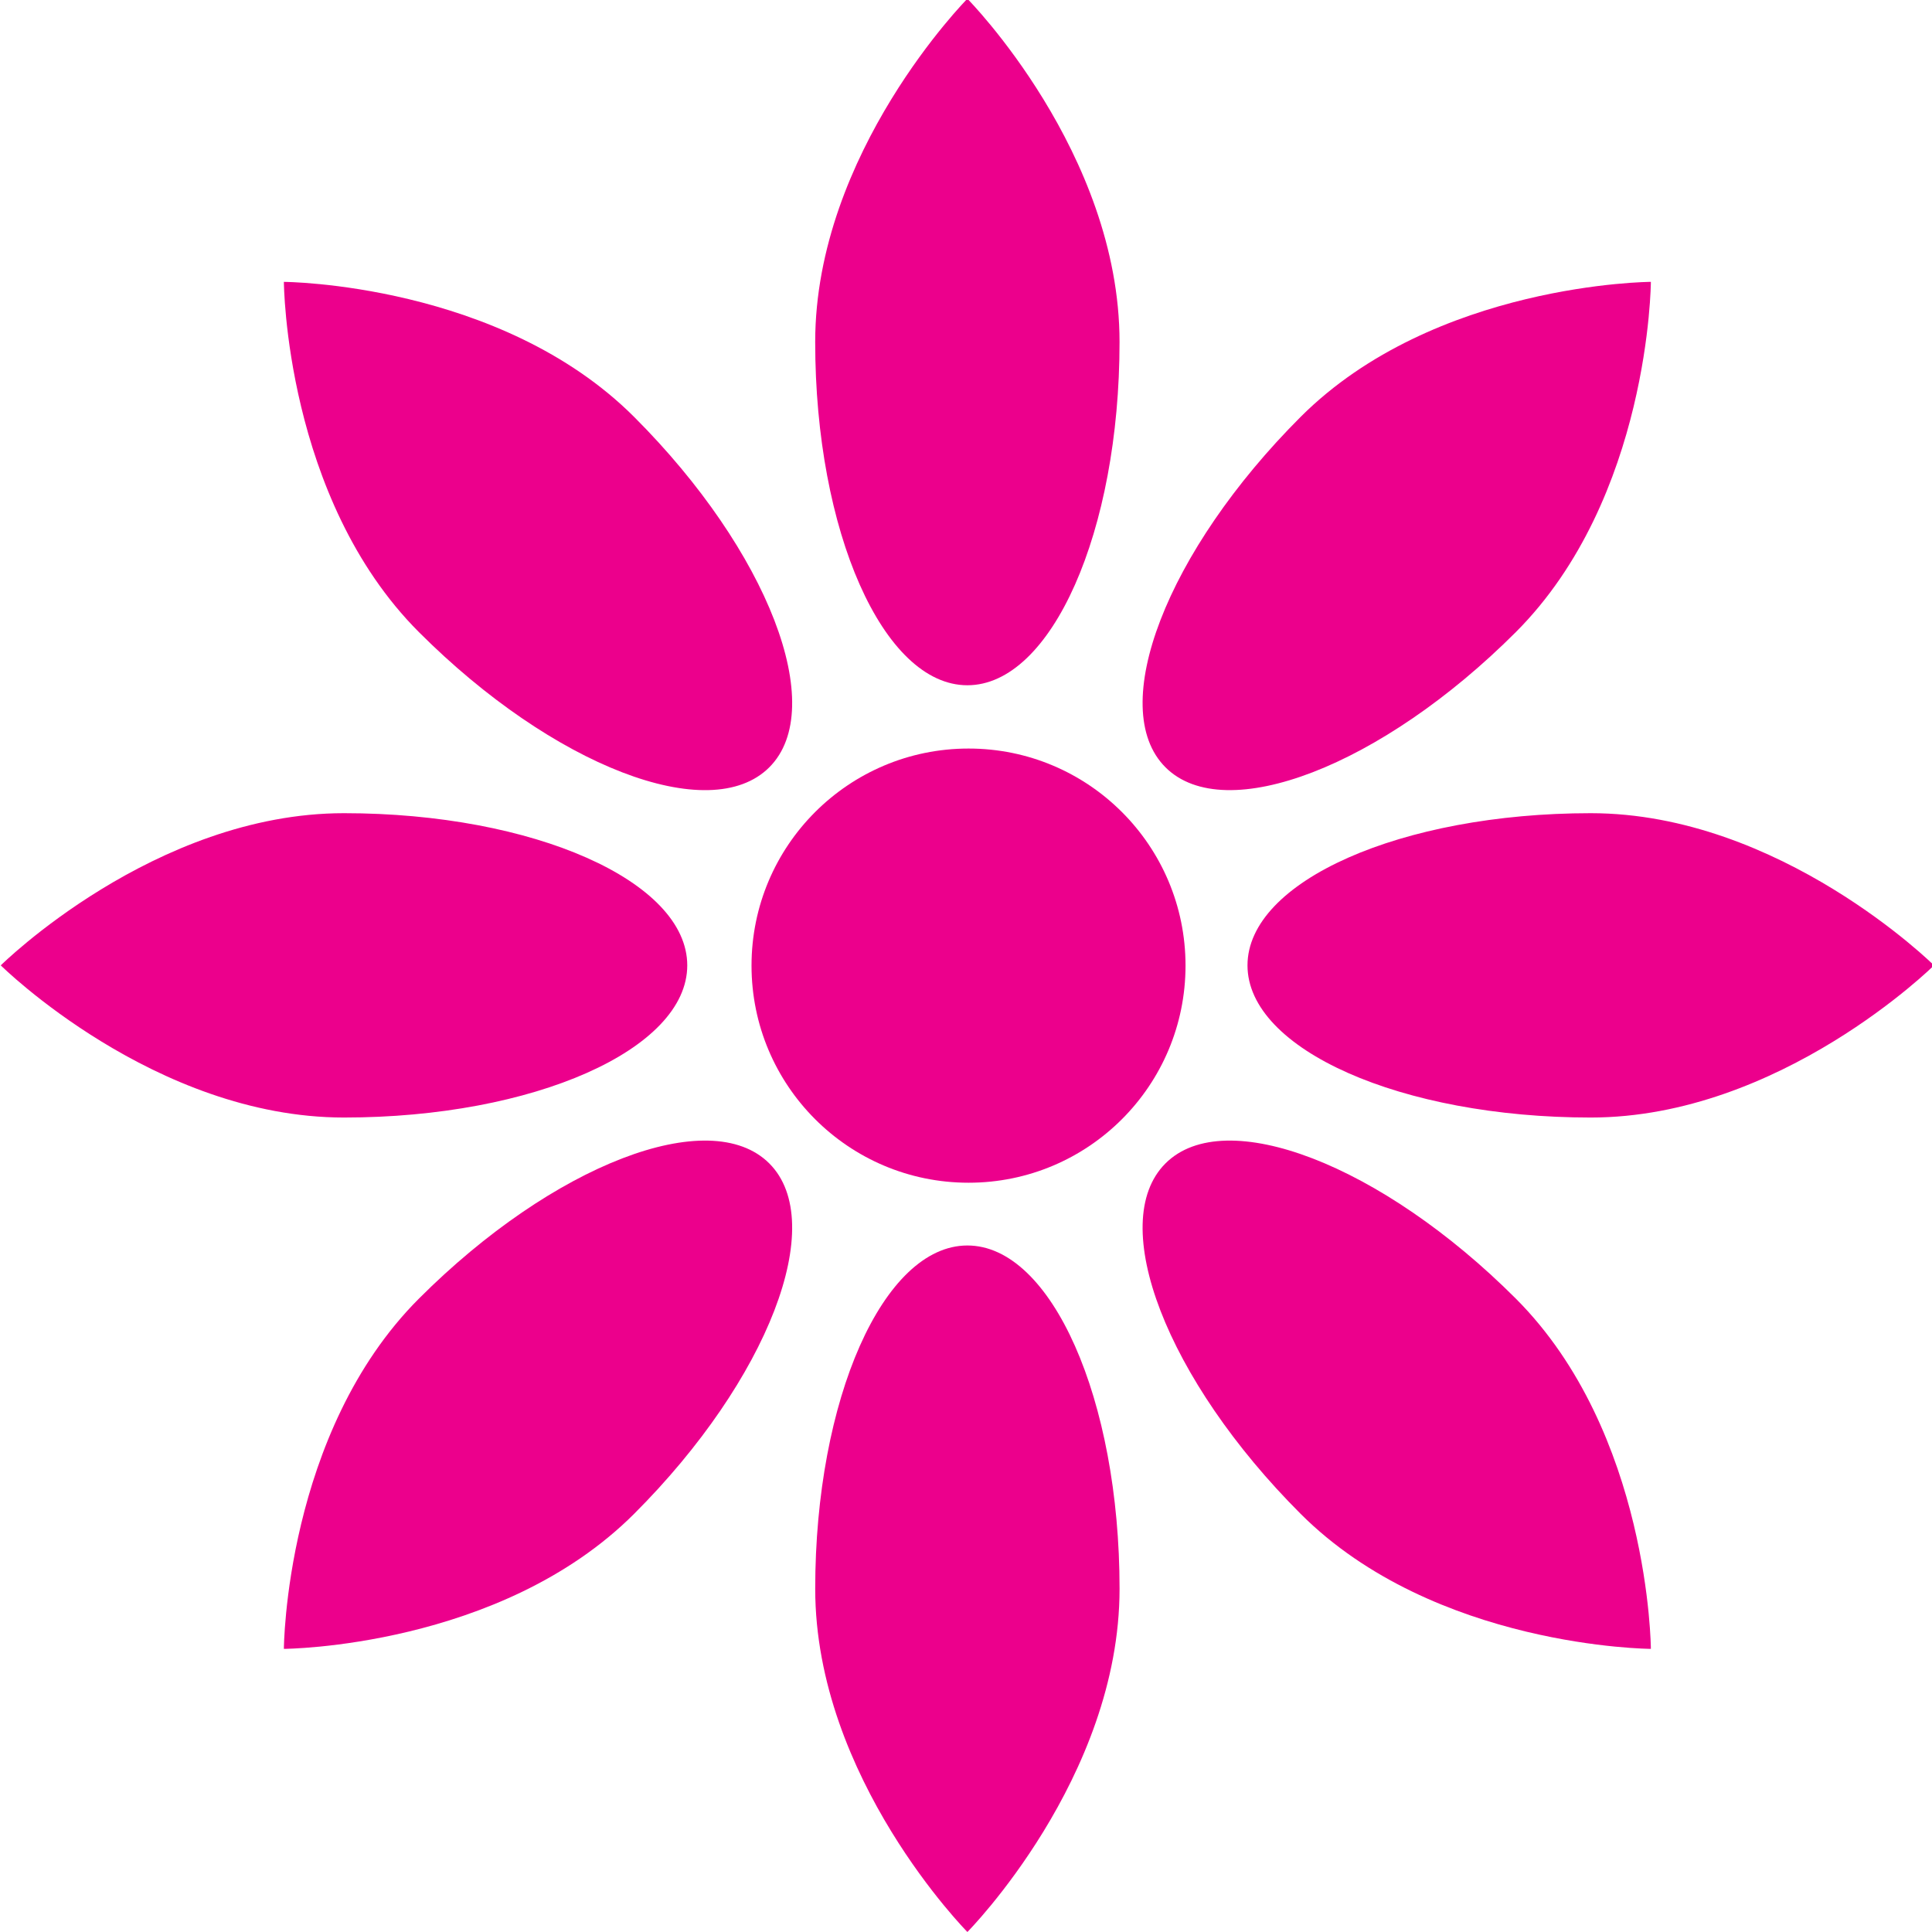 <?xml version="1.0" encoding="UTF-8" standalone="no"?>
<svg
   xmlns:dc="http://purl.org/dc/elements/1.1/"
   xmlns:cc="http://creativecommons.org/ns#"
   xmlns:rdf="http://www.w3.org/1999/02/22-rdf-syntax-ns#"
   xmlns:svg="http://www.w3.org/2000/svg"
   xmlns="http://www.w3.org/2000/svg"
   xmlns:sodipodi="http://sodipodi.sourceforge.net/DTD/sodipodi-0.dtd"
   xmlns:inkscape="http://www.inkscape.org/namespaces/inkscape"
   width="30.872mm"
   height="30.872mm"
   viewBox="0 0 30.872 30.872"
   version="1.1"
   id="svg8"
   inkscape:version="1.0.2-2 (e86c870879, 2021-01-15)"
   sodipodi:docname="Logo.svg">
  <defs
     id="defs2">
    <clipPath
       clipPathUnits="userSpaceOnUse"
       id="clipPath26">
      <path
         d="M 0,99.667 H 200 V 0 H 0 Z"
         id="path24" />
    </clipPath>
  </defs>
  <sodipodi:namedview
     id="base"
     pagecolor="#ffffff"
     bordercolor="#666666"
     borderopacity="1.0"
     inkscape:pageopacity="0.0"
     inkscape:pageshadow="2"
     inkscape:zoom="0.35"
     inkscape:cx="384.05562"
     inkscape:cy="466.91276"
     inkscape:document-units="mm"
     inkscape:current-layer="layer1"
     inkscape:document-rotation="0"
     showgrid="false"
     inkscape:window-width="1920"
     inkscape:window-height="1137"
     inkscape:window-x="-8"
     inkscape:window-y="-8"
     inkscape:window-maximized="1" />
  <g
     inkscape:label="Ebene 1"
     inkscape:groupmode="layer"
     id="layer1"
     transform="translate(-4.219,-24.629)">
    <g
       id="g22"
       clip-path="url(#clipPath26)"
       transform="matrix(0.353,0,0,-0.353,-15.623,57.646)">
      <g
         id="g28"
         transform="translate(90.229,49.823)">
        <path
           d="m 0,0 c 0,5.424 4.393,9.825 9.825,9.825 5.428,0 9.821,-4.401 9.821,-9.825 0,-5.428 -4.393,-9.829 -9.821,-9.829 C 4.393,-9.829 0,-5.428 0,0"
           style="fill:#ec008c;fill-opacity:1;fill-rule:nonzero;stroke:none"
           id="path30" />
      </g>
      <g
         id="g32"
         transform="translate(106.888,78.051)">
        <path
           d="m 0,0 c 0,8.581 -6.888,15.538 -6.888,15.538 0,0 -6.889,-6.957 -6.889,-15.538 0,-8.582 3.084,-15.538 6.889,-15.538 C -3.084,-15.538 0,-8.582 0,0"
           style="fill:#ec008c;fill-opacity:1;fill-rule:nonzero;stroke:none"
           id="path34" />
      </g>
      <g
         id="g36"
         transform="translate(93.112,21.615)">
        <path
           d="m 0,0 c 0,-8.582 6.889,-15.538 6.889,-15.538 0,0 6.888,6.956 6.888,15.538 0,8.582 -3.084,15.538 -6.888,15.538 C 3.084,15.538 0,8.582 0,0"
           style="fill:#ec008c;fill-opacity:1;fill-rule:nonzero;stroke:none"
           id="path38" />
      </g>
      <g
         id="g40"
         transform="translate(71.782,56.722)">
        <path
           d="m 0,0 c -8.581,0 -15.538,-6.889 -15.538,-6.889 0,0 6.957,-6.888 15.538,-6.888 8.582,0 15.538,3.084 15.538,6.888 C 15.538,-3.084 8.582,0 0,0"
           style="fill:#ec008c;fill-opacity:1;fill-rule:nonzero;stroke:none"
           id="path42" />
      </g>
      <g
         id="g44"
         transform="translate(128.218,42.945)">
        <path
           d="m 0,0 c 8.582,0 15.538,6.888 15.538,6.888 0,0 -6.956,6.889 -15.538,6.889 -8.582,0 -15.538,-3.084 -15.538,-6.889 C -15.538,3.084 -8.582,0 0,0"
           style="fill:#ec008c;fill-opacity:1;fill-rule:nonzero;stroke:none"
           id="path46" />
      </g>
      <g
         id="g48"
         transform="translate(75.176,34.751)">
        <path
           d="m 0,0 c -6.068,-6.068 -6.116,-15.858 -6.116,-15.858 0,0 9.79,0.048 15.858,6.116 6.068,6.068 8.806,13.168 6.116,15.858 C 13.168,8.806 6.068,6.068 0,0"
           style="fill:#ec008c;fill-opacity:1;fill-rule:nonzero;stroke:none"
           id="path50" />
      </g>
      <g
         id="g52"
         transform="translate(124.824,64.916)">
        <path
           d="m 0,0 c 6.068,6.068 6.116,15.858 6.116,15.858 0,0 -9.79,-0.048 -15.858,-6.116 C -15.81,3.674 -18.548,-3.426 -15.858,-6.116 -13.167,-8.806 -6.068,-6.068 0,0"
           style="fill:#ec008c;fill-opacity:1;fill-rule:nonzero;stroke:none"
           id="path54" />
      </g>
      <g
         id="g56"
         transform="translate(115.082,25.009)">
        <path
           d="m 0,0 c 6.068,-6.068 15.858,-6.116 15.858,-6.116 0,0 -0.048,9.79 -6.116,15.858 C 3.674,15.81 -3.426,18.548 -6.116,15.858 -8.806,13.167 -6.068,6.068 0,0"
           style="fill:#ec008c;fill-opacity:1;fill-rule:nonzero;stroke:none"
           id="path58" />
      </g>
      <g
         id="g60"
         transform="translate(84.918,74.657)">
        <path
           d="m 0,0 c -6.068,6.068 -15.858,6.116 -15.858,6.116 0,0 0.048,-9.79 6.116,-15.858 6.068,-6.068 13.168,-8.806 15.858,-6.116 C 8.806,-13.168 6.068,-6.068 0,0"
           style="fill:#ec008c;fill-opacity:1;fill-rule:nonzero;stroke:none"
           id="path62" />
      </g>
    </g>
  </g>
</svg>

